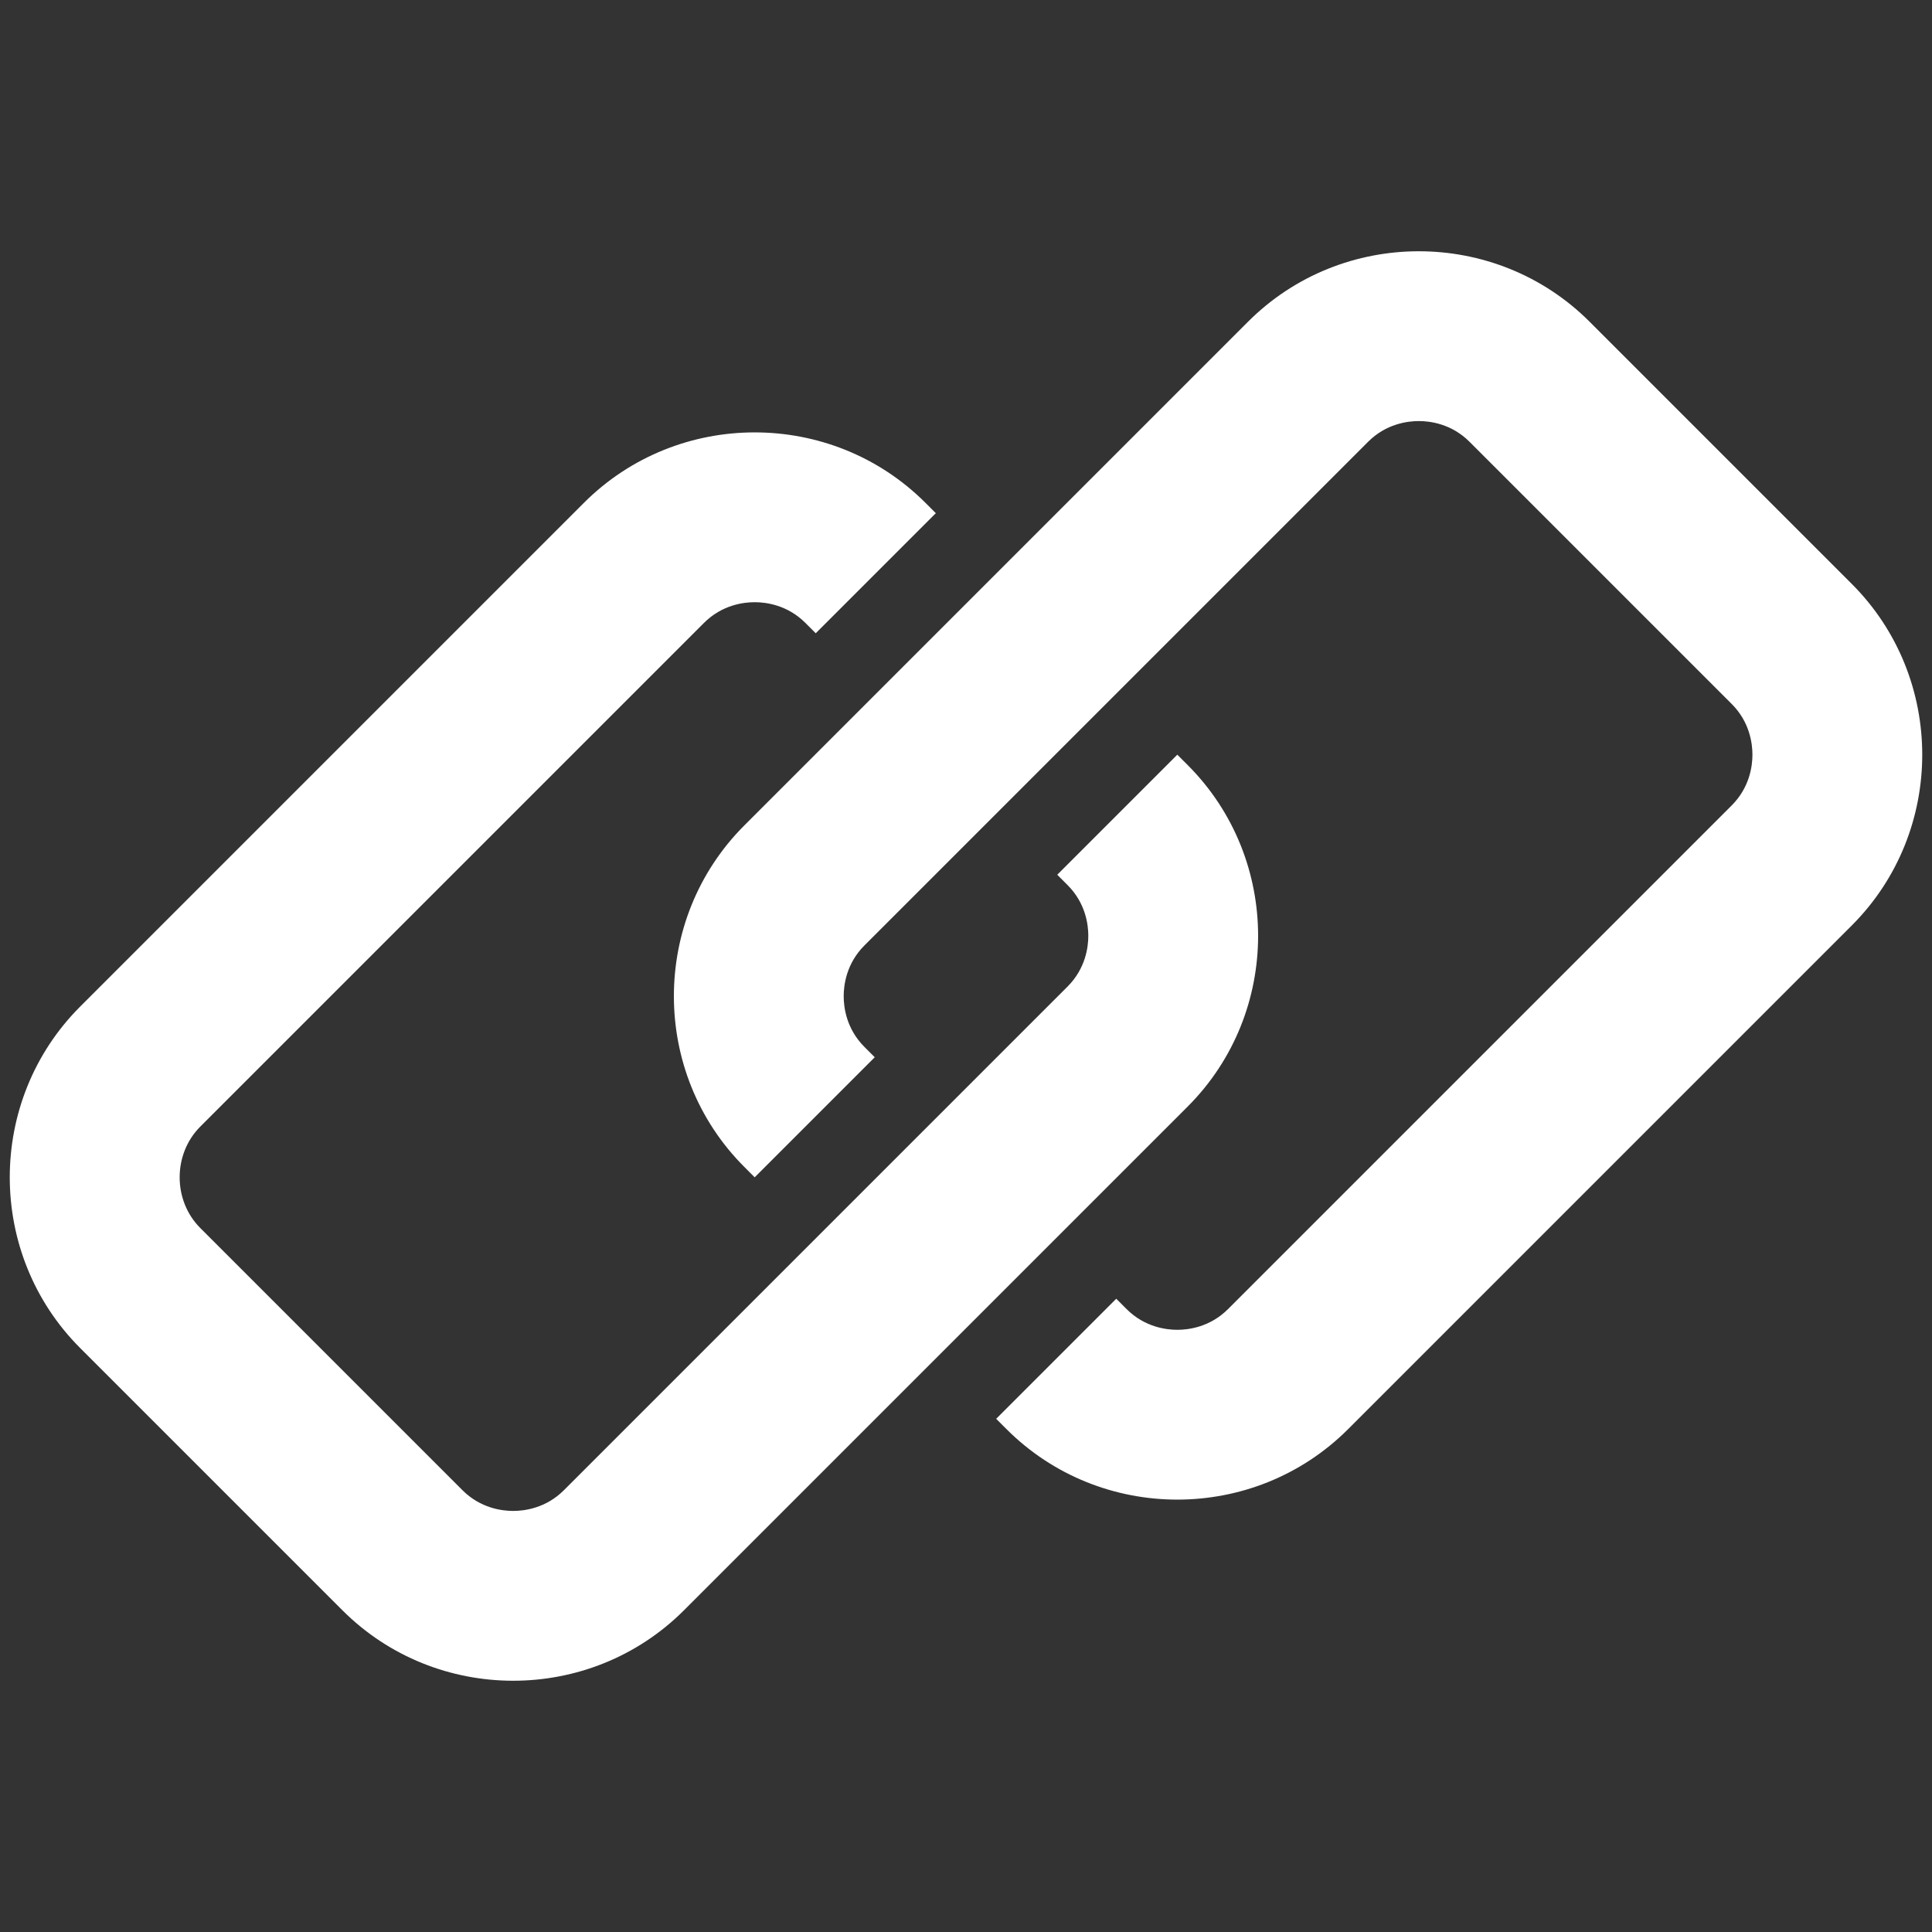 <?xml version="1.0" encoding="utf-8"?>
<!-- Generator: IcoMoon.io -->
<!DOCTYPE svg PUBLIC "-//W3C//DTD SVG 1.1//EN" "http://www.w3.org/Graphics/SVG/1.1/DTD/svg11.dtd">
<svg xmlns="http://www.w3.org/2000/svg" xmlns:xlink="http://www.w3.org/1999/xlink" width="512" height="512" viewBox="0 0 512 512" fill="#fff"><rect x="0" y="0" width="512" height="512" fill="#333333" stroke="none"/><path d="M 490.745,154.745l-69.49-69.49C 408.81,72.809, 392.404,66.587, 376.00,66.587s-32.81,6.222-45.255,18.667l-133.49,133.49 c-24.891,24.89-24.891,65.62,0.00,90.509L 200.00,312.00l 31.819-31.82l-2.745-2.745c-4.774-4.774-5.487-10.467-5.487-13.435 c0.00-2.969, 0.713-8.661, 5.487-13.436l 133.49-133.49c 4.775-4.775, 10.468-5.488, 13.436-5.488s 8.66,0.713, 13.435,5.488l 69.491,69.491 c 4.774,4.774, 5.487,10.466, 5.487,13.435s-0.713,8.66-5.487,13.435l-133.491,133.49c-4.774,4.775-10.467,5.488-13.435,5.488 s-8.66-0.713-13.435-5.488l-2.745-2.746L 264.00,375.999l 2.745,2.746c 12.445,12.445, 28.851,18.668, 45.255,18.668 s 32.81-6.223, 45.255-18.668l 133.49-133.491C 515.636,220.364, 515.636,179.635, 490.745,154.745zM 314.745,202.745L 312.00,200.00l-31.82,31.82l 2.746,2.746c 4.774,4.774, 5.487,10.466, 5.487,13.435s-0.713,8.661-5.487,13.435 l-133.491,133.49c-4.774,4.775-10.467,5.488-13.435,5.488c-2.969,0.00-8.66-0.713-13.436-5.488l-69.489-69.49 c-7.283-7.282-7.283-19.587-0.001-26.87l 133.49-133.49c 4.775-4.774, 10.467-5.487, 13.436-5.487c 2.968,0.00, 8.66,0.713, 13.435,5.487 l 2.745,2.745L 248.00,136.00l-2.745-2.745c-12.445-12.445-28.851-18.667-45.255-18.667c-16.405,0.00-32.81,6.222-45.255,18.667 l-133.49,133.49c-24.891,24.891-24.891,65.62,0.00,90.511l 69.49,69.49c 12.445,12.445, 28.85,18.668, 45.255,18.668 c 16.404,0.00, 32.81-6.223, 45.255-18.668l 133.49-133.491C 339.636,268.364, 339.636,227.635, 314.745,202.745z"/></svg>

